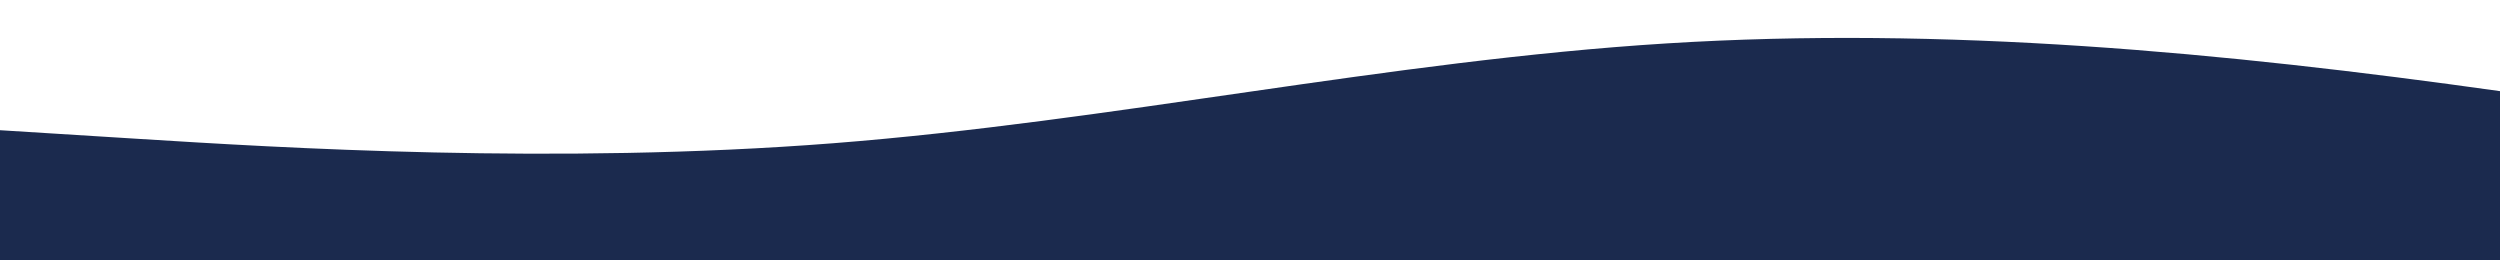 <?xml version="1.0" standalone="no"?>
<svg xmlns:xlink="http://www.w3.org/1999/xlink" id="wave" style="transform:rotate(0deg); transition: 0.3s" viewBox="0 0 1440 150" version="1.1" xmlns="http://www.w3.org/2000/svg"><defs><linearGradient id="sw-gradient-0" x1="0" x2="0" y1="1" y2="0"><stop stop-color="rgba(27, 42, 78, 1)" offset="0%"/><stop stop-color="rgba(27, 42, 78, 1)" offset="100%"/></linearGradient></defs><path style="transform:translate(0, 0px); opacity:1" fill="url(#sw-gradient-0)" d="M0,75L80,80C160,85,320,95,480,82.5C640,70,800,35,960,25C1120,15,1280,30,1440,52.5C1600,75,1760,105,1920,110C2080,115,2240,95,2400,87.5C2560,80,2720,85,2880,82.5C3040,80,3200,70,3360,62.5C3520,55,3680,50,3840,62.5C4000,75,4160,105,4320,105C4480,105,4640,75,4800,62.5C4960,50,5120,55,5280,50C5440,45,5600,30,5760,20C5920,10,6080,5,6240,25C6400,45,6560,90,6720,105C6880,120,7040,105,7200,90C7360,75,7520,60,7680,62.5C7840,65,8000,85,8160,95C8320,105,8480,105,8640,107.5C8800,110,8960,115,9120,117.5C9280,120,9440,120,9600,122.5C9760,125,9920,130,10080,117.5C10240,105,10400,75,10560,67.5C10720,60,10880,75,11040,67.5C11200,60,11360,30,11440,15L11520,0L11520,150L11440,150C11360,150,11200,150,11040,150C10880,150,10720,150,10560,150C10400,150,10240,150,10080,150C9920,150,9760,150,9600,150C9440,150,9280,150,9120,150C8960,150,8800,150,8640,150C8480,150,8320,150,8160,150C8000,150,7840,150,7680,150C7520,150,7360,150,7200,150C7040,150,6880,150,6720,150C6560,150,6400,150,6240,150C6080,150,5920,150,5760,150C5600,150,5440,150,5280,150C5120,150,4960,150,4800,150C4640,150,4480,150,4320,150C4160,150,4000,150,3840,150C3680,150,3520,150,3360,150C3200,150,3040,150,2880,150C2720,150,2560,150,2400,150C2240,150,2080,150,1920,150C1760,150,1600,150,1440,150C1280,150,1120,150,960,150C800,150,640,150,480,150C320,150,160,150,80,150L0,150Z"/></svg>